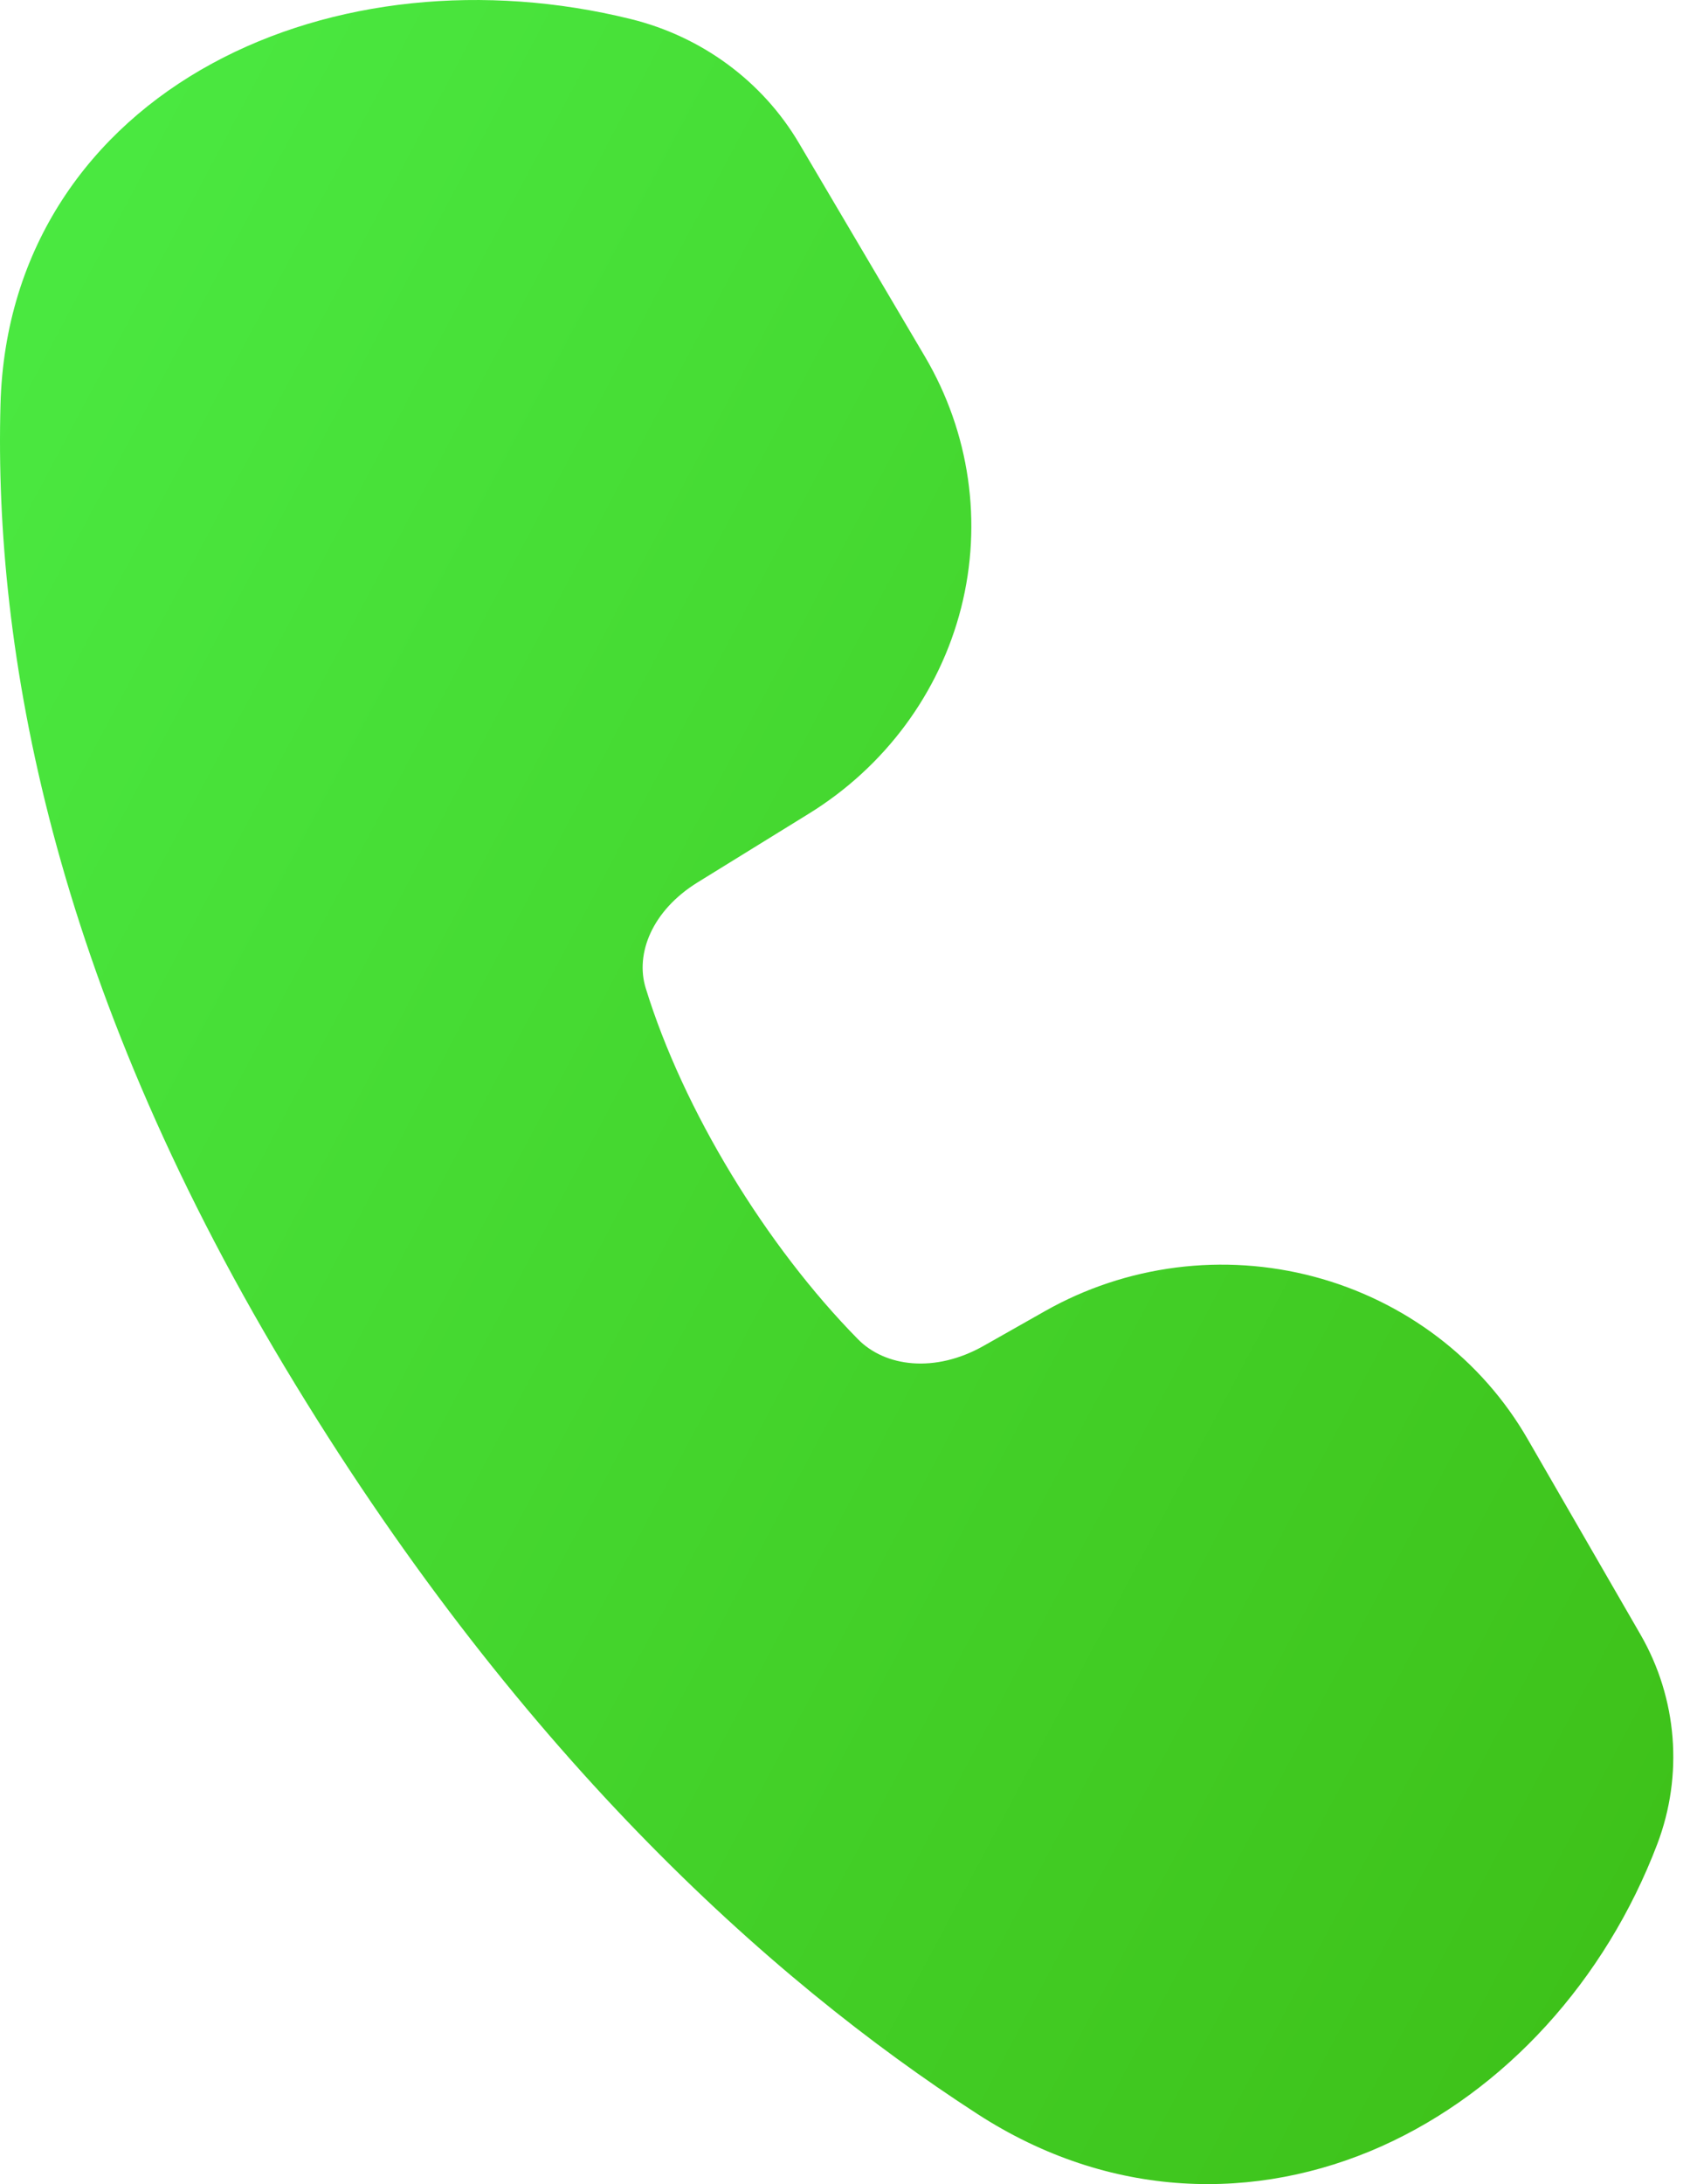 <svg width="24" height="31" viewBox="0 0 24 31" fill="none" xmlns="http://www.w3.org/2000/svg">
<path d="M3.013 0.901C4.713 -0.024 6.883 -0.241 8.956 0.27C9.966 0.518 10.828 1.154 11.346 2.031L13.135 5.061C13.772 6.141 13.956 7.419 13.649 8.628C13.341 9.837 12.566 10.884 11.483 11.551L9.91 12.522C9.259 12.923 9.02 13.536 9.169 14.022C9.703 15.76 10.884 17.687 12.183 19.007C12.569 19.401 13.278 19.494 13.971 19.101L14.842 18.608C15.413 18.285 16.044 18.075 16.7 17.991C17.355 17.907 18.021 17.951 18.659 18.12C19.297 18.289 19.894 18.58 20.415 18.975C20.936 19.37 21.37 19.863 21.693 20.423L23.297 23.2C23.821 24.109 23.906 25.195 23.536 26.172C22.797 28.113 21.373 29.676 19.622 30.462C17.843 31.257 15.762 31.224 13.878 30.003C10.894 28.072 7.299 24.821 4.042 19.399C0.744 13.904 -0.087 9.227 0.007 5.74C0.067 3.509 1.282 1.841 3.013 0.901Z" fill="url(#paint0_linear)"/>
<defs>
<linearGradient id="paint0_linear" x1="-20.875" y1="29.289" x2="31.017" y2="56.846" gradientUnits="userSpaceOnUse">
<stop stop-color="#4DF149"/>
<stop offset="1" stop-color="#36A800"/>
</linearGradient>
</defs>
</svg>
